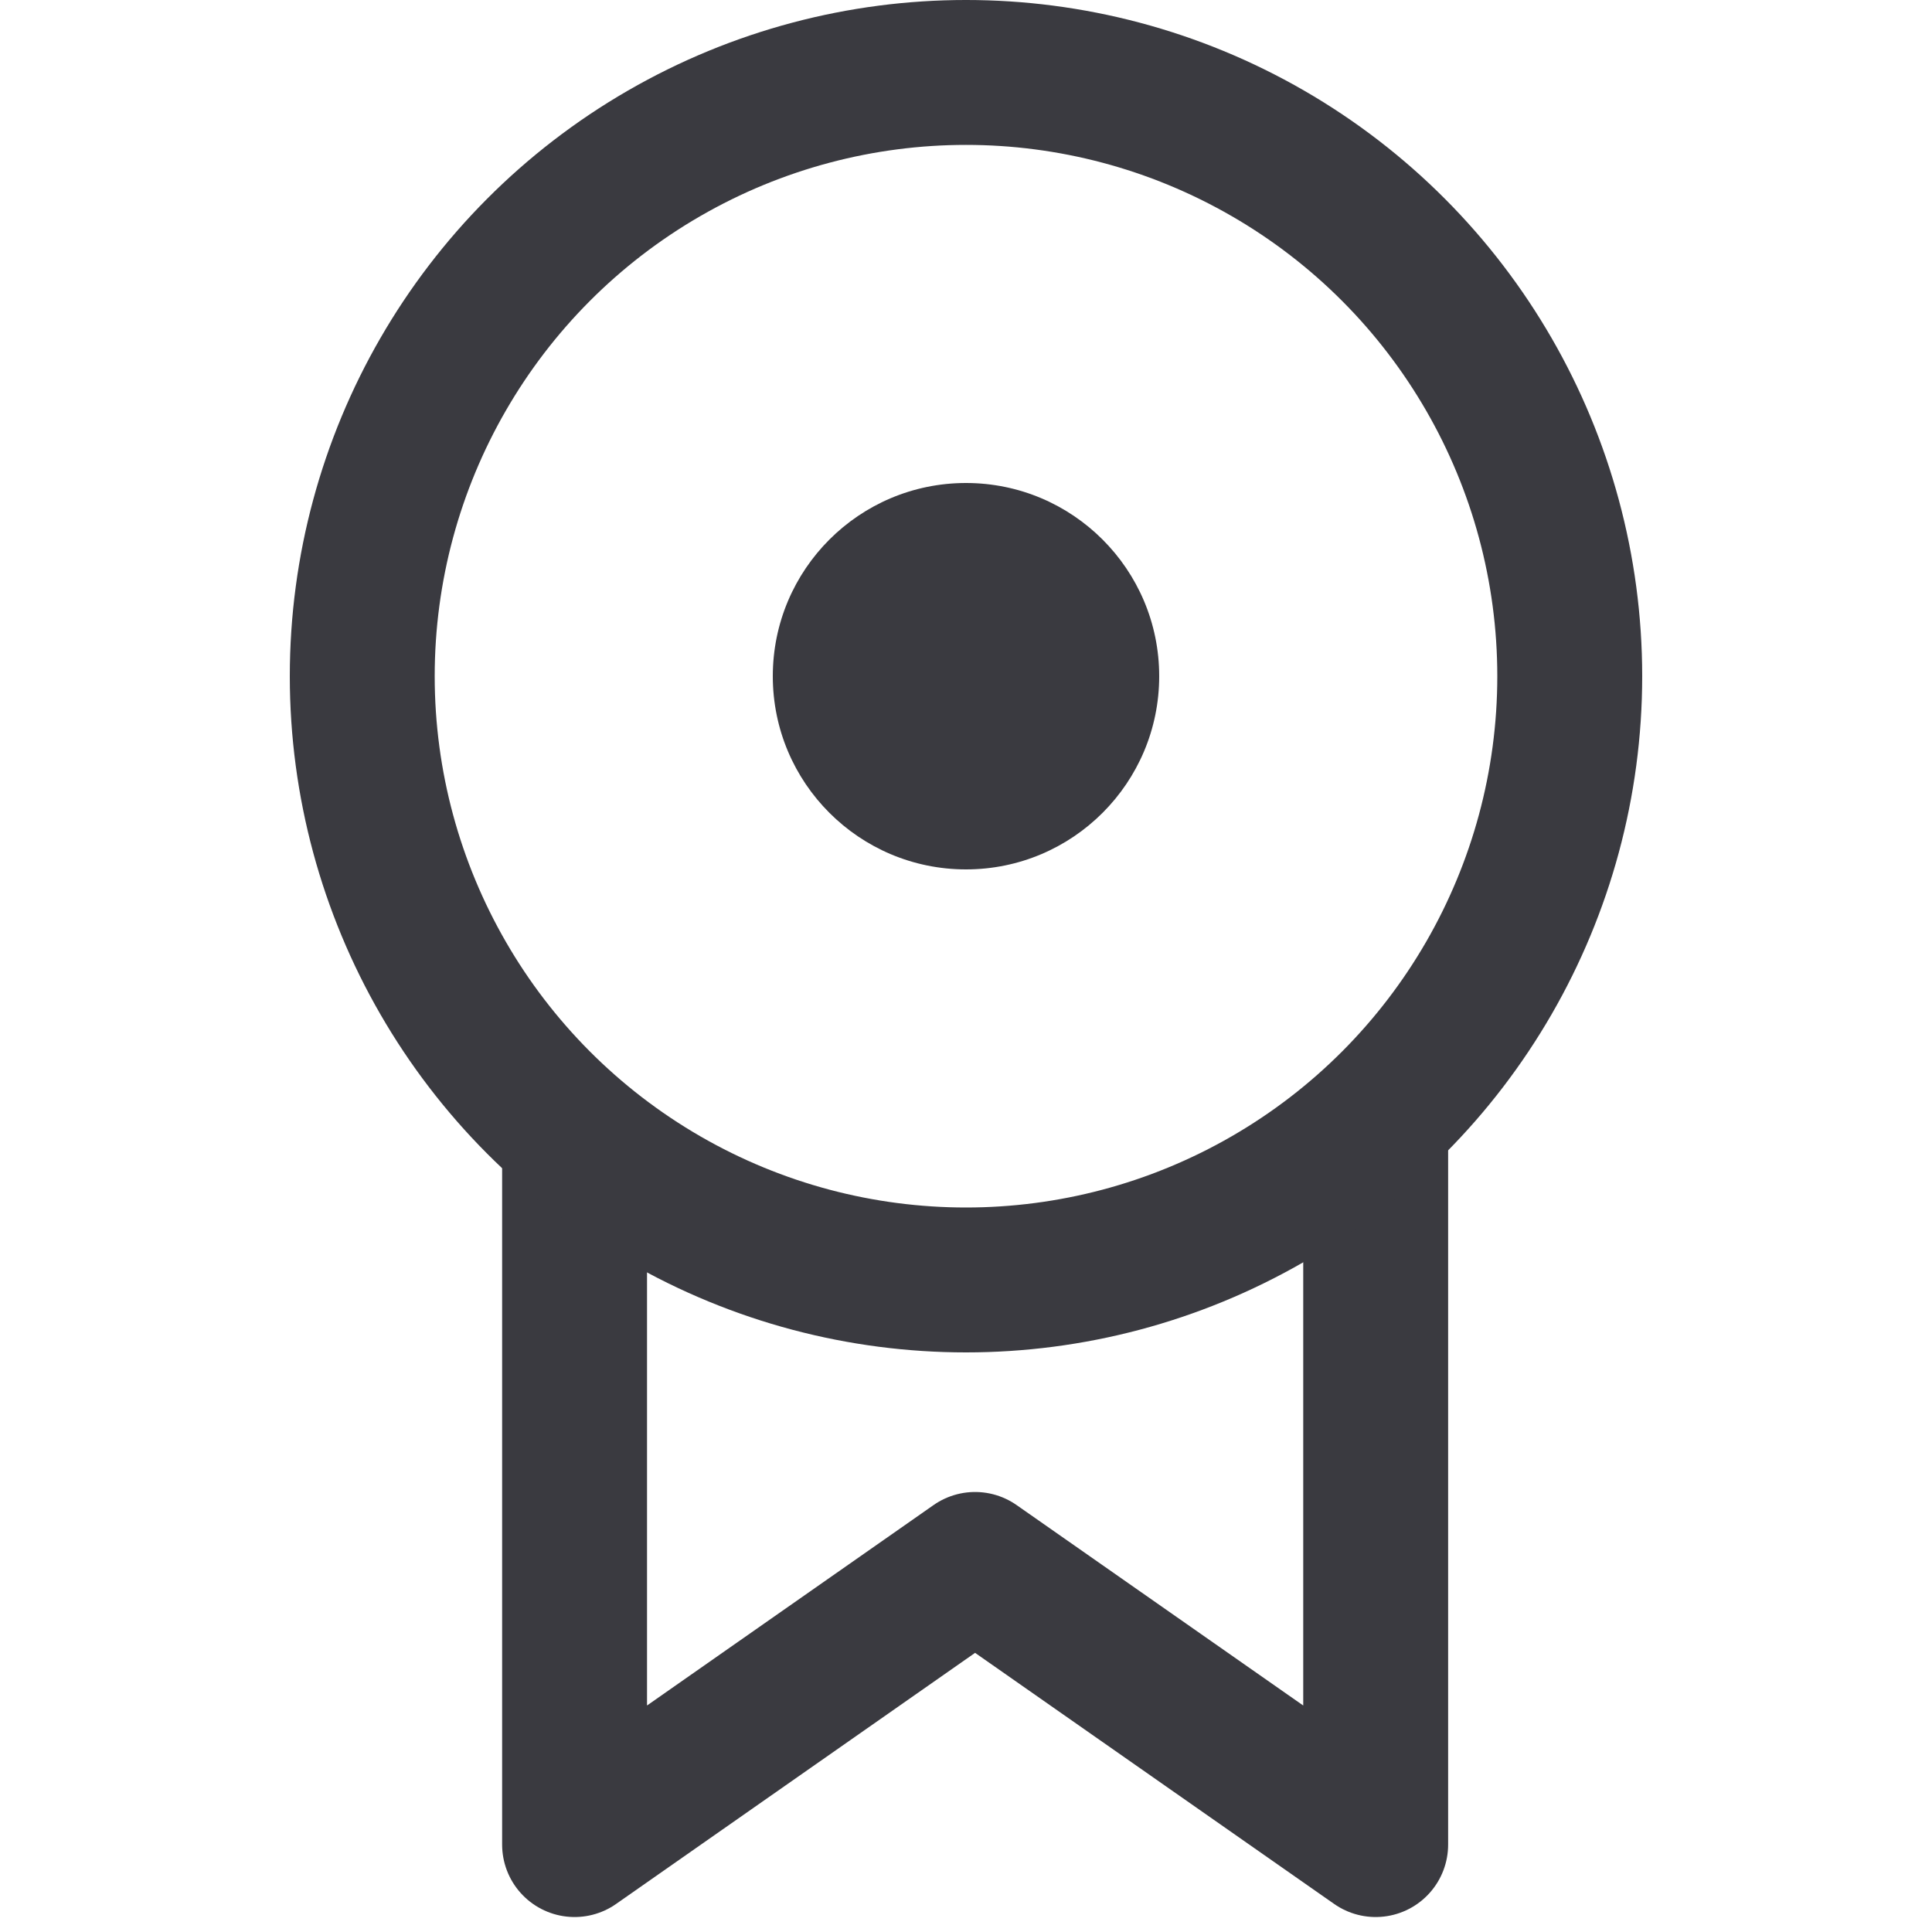 <svg id="ico-quality" xmlns="http://www.w3.org/2000/svg" width="20" height="20" viewBox="0 0 20 20">
  <rect id="Rectángulo_229" data-name="Rectángulo 229" width="20" height="20" fill="none"/>
  <g id="Grupo_1630" data-name="Grupo 1630" transform="translate(-304 -694)">
    <path id="Trazado_1038" data-name="Trazado 1038" d="M4164.948,1670.918v7.543l4.146-2.9,4.147,2.9v-7.543" transform="translate(-3855 -965.366)" fill="none" stroke="#3a3a40" stroke-linejoin="round" stroke-width="1.5"/>
    <g id="Elipse_134" data-name="Elipse 134" transform="translate(307 694)" fill="none" stroke="#3a3a40" stroke-linecap="round" stroke-linejoin="round" stroke-width="1.5">
      <circle cx="7" cy="7" r="7" stroke="none"/>
      <circle cx="7" cy="7" r="6.25" fill="none"/>
    </g>
    <circle id="Elipse_135" data-name="Elipse 135" cx="2" cy="2" r="2" transform="translate(312 699)" fill="#3a3a40"/>
  </g>
</svg>
